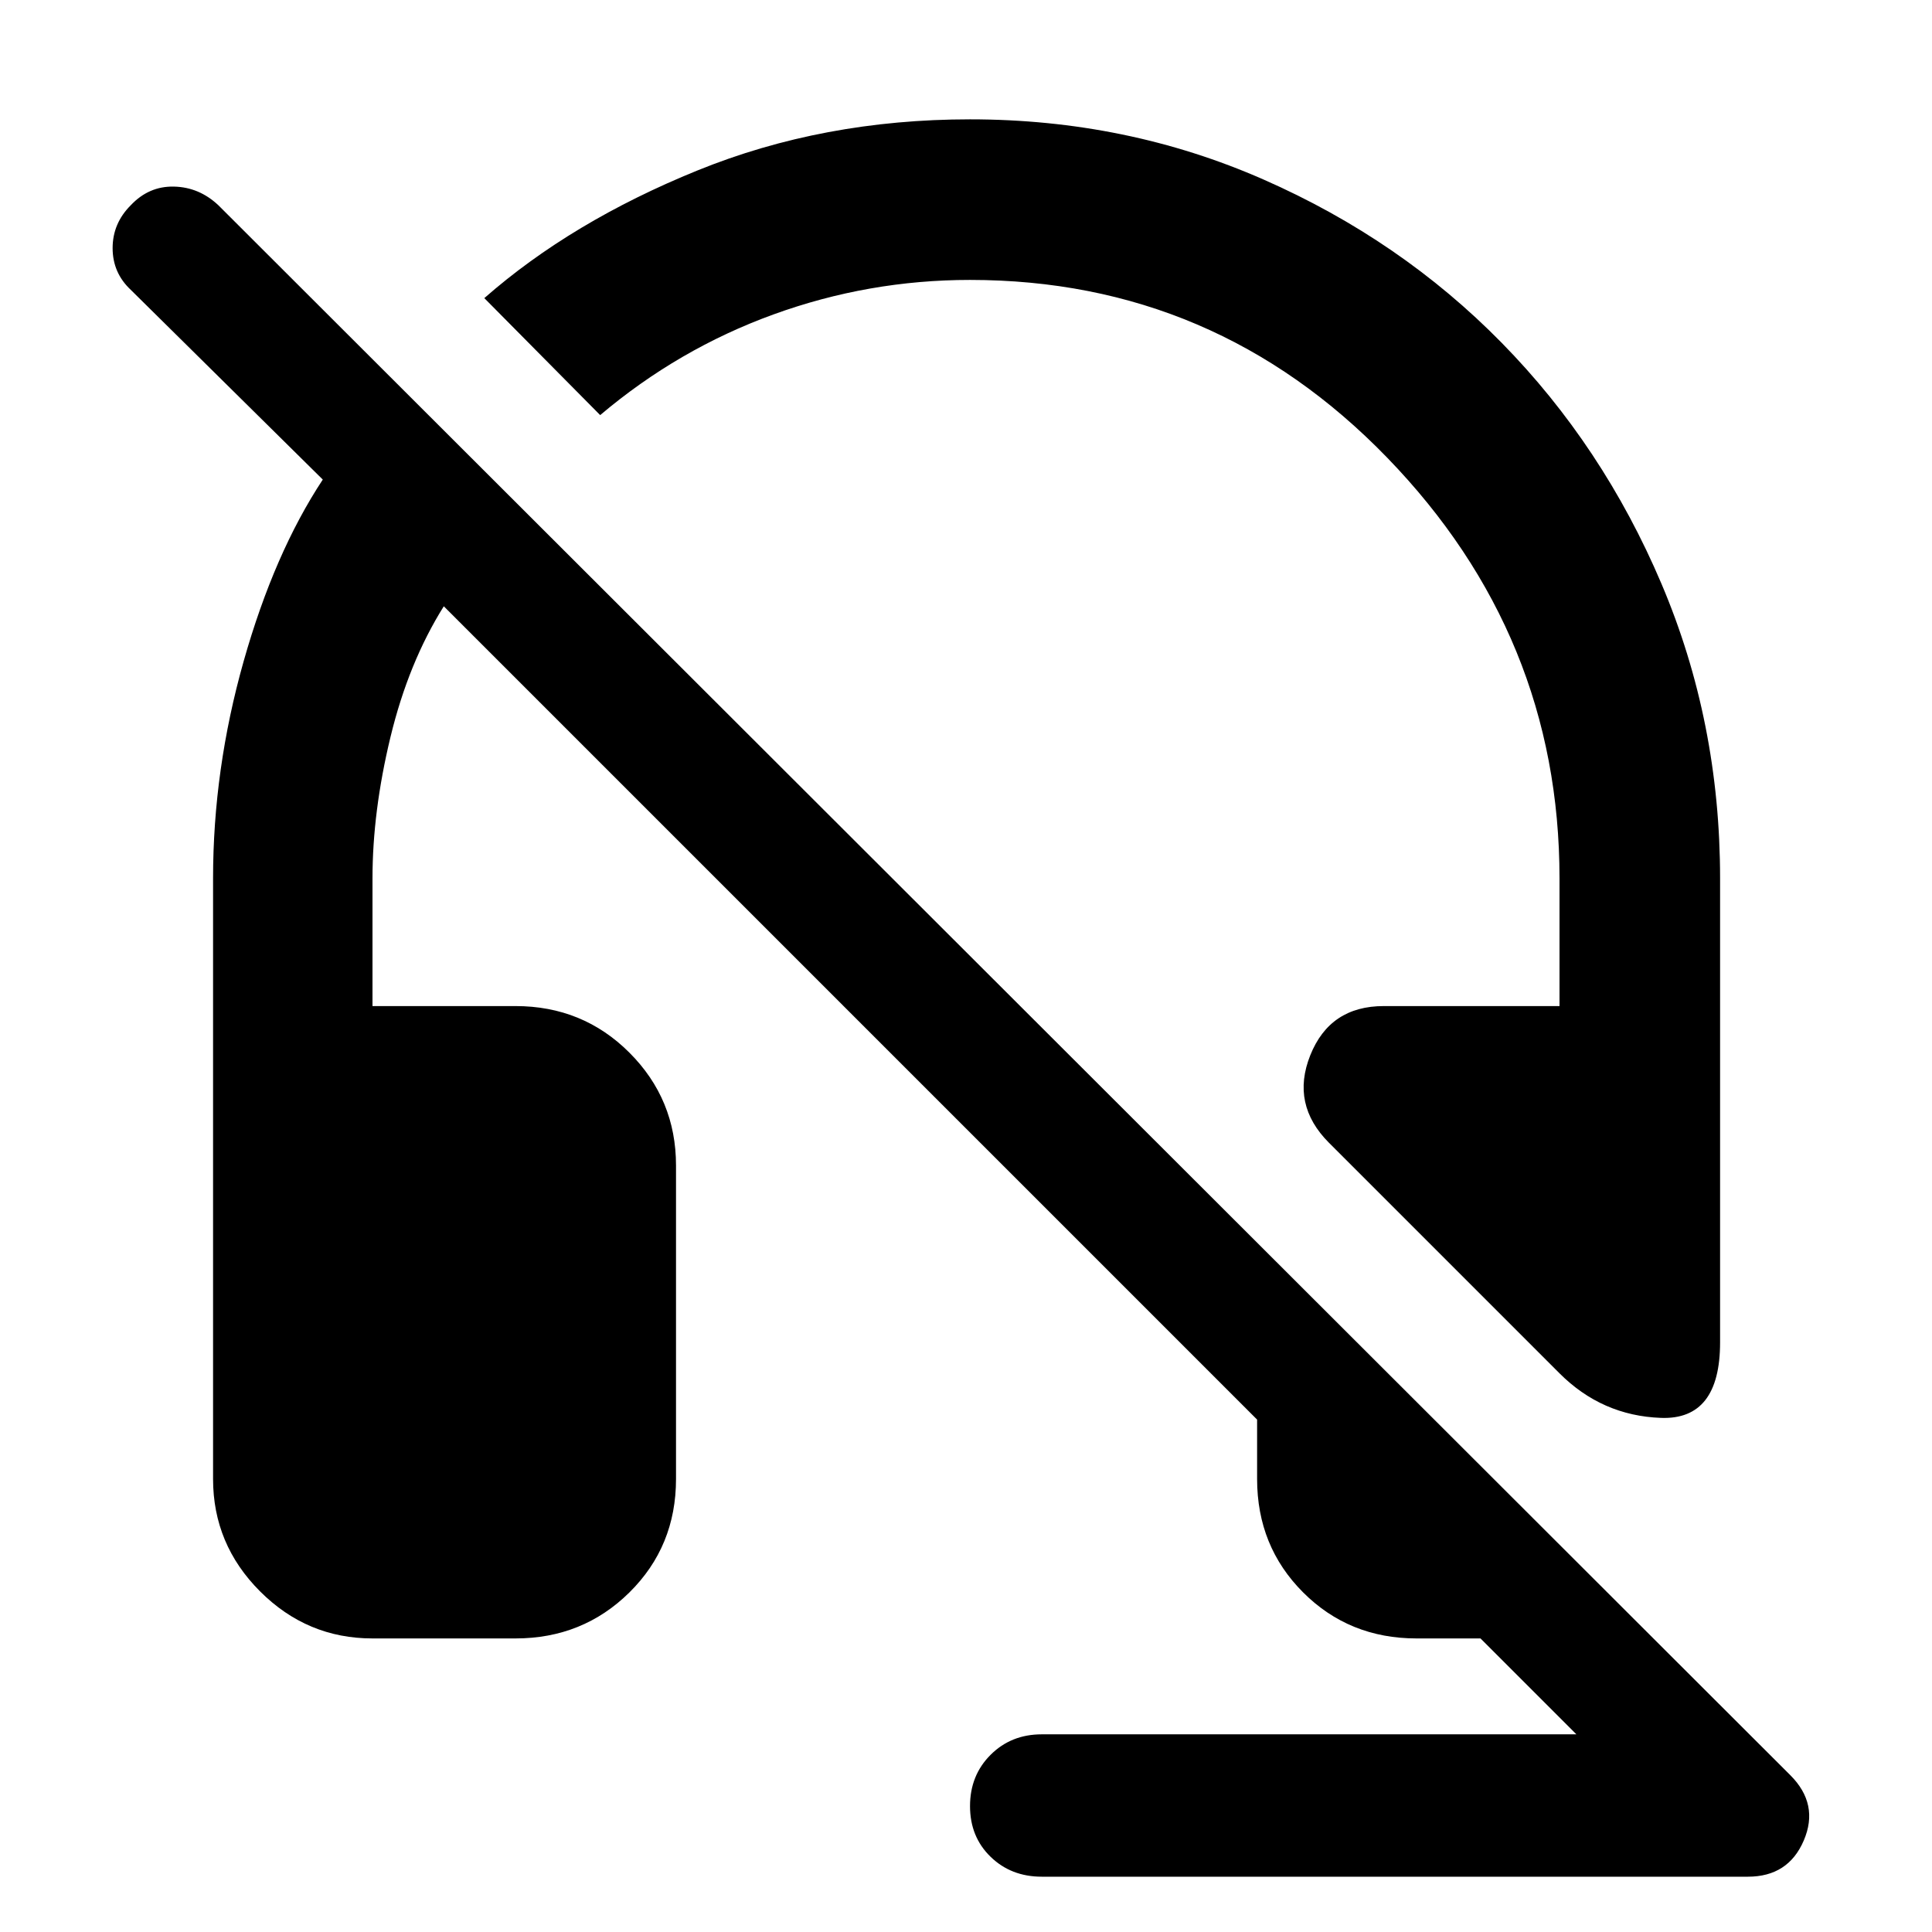 <svg xmlns="http://www.w3.org/2000/svg" height="48" viewBox="0 -960 960 960" width="48"><path d="M854.7-293q0 38.61-29.35 37.54-29.35-1.06-50.44-22.15L660.39-392.13q-19.09-19.09-9.32-43.52 9.76-24.44 36.54-24.44h87.3v-63.48q0-120.6-85.58-208.97-85.59-88.37-207.33-88.37-50.43 0-97.67 17.15t-86.11 50.02l-57.57-58.13q43.31-38 105.85-63.41Q409.04-900.7 482-900.7q77.83 0 145.87 29.92 68.04 29.91 118.3 81.11 50.27 51.19 79.4 119.73 29.13 68.55 29.13 146.37V-293ZM517.65-27.48q-15.26 0-25.45-9.91Q482-47.3 482-62.56q0-15.27 10.2-25.46 10.19-10.2 25.45-10.2H783.3l-47.65-47.65h-31.78q-33.48 0-56.35-22.87-22.87-22.87-22.87-56.35v-29.52L220.52-658.74q-17.56 28-26.5 65-8.93 37-8.93 70.17v63.48h71.04q33.48 0 56.63 23.16 23.15 23.15 23.15 56.06v155.78q0 33.48-23.15 56.35-23.15 22.87-56.63 22.87h-71.04q-32.48 0-55.85-23.37-23.37-23.37-23.37-55.85v-298.48q0-54.13 15.19-107.84 15.2-53.72 39.33-90.29L64.96-816q-9-8.43-9-20.72 0-12.28 9-21.28 9-9.57 21.5-9.28 12.5.28 22.06 9.28L889.61-77.91Q904-63.52 896.3-45.5q-7.69 18.02-27.78 18.02H517.65Z"/></svg>